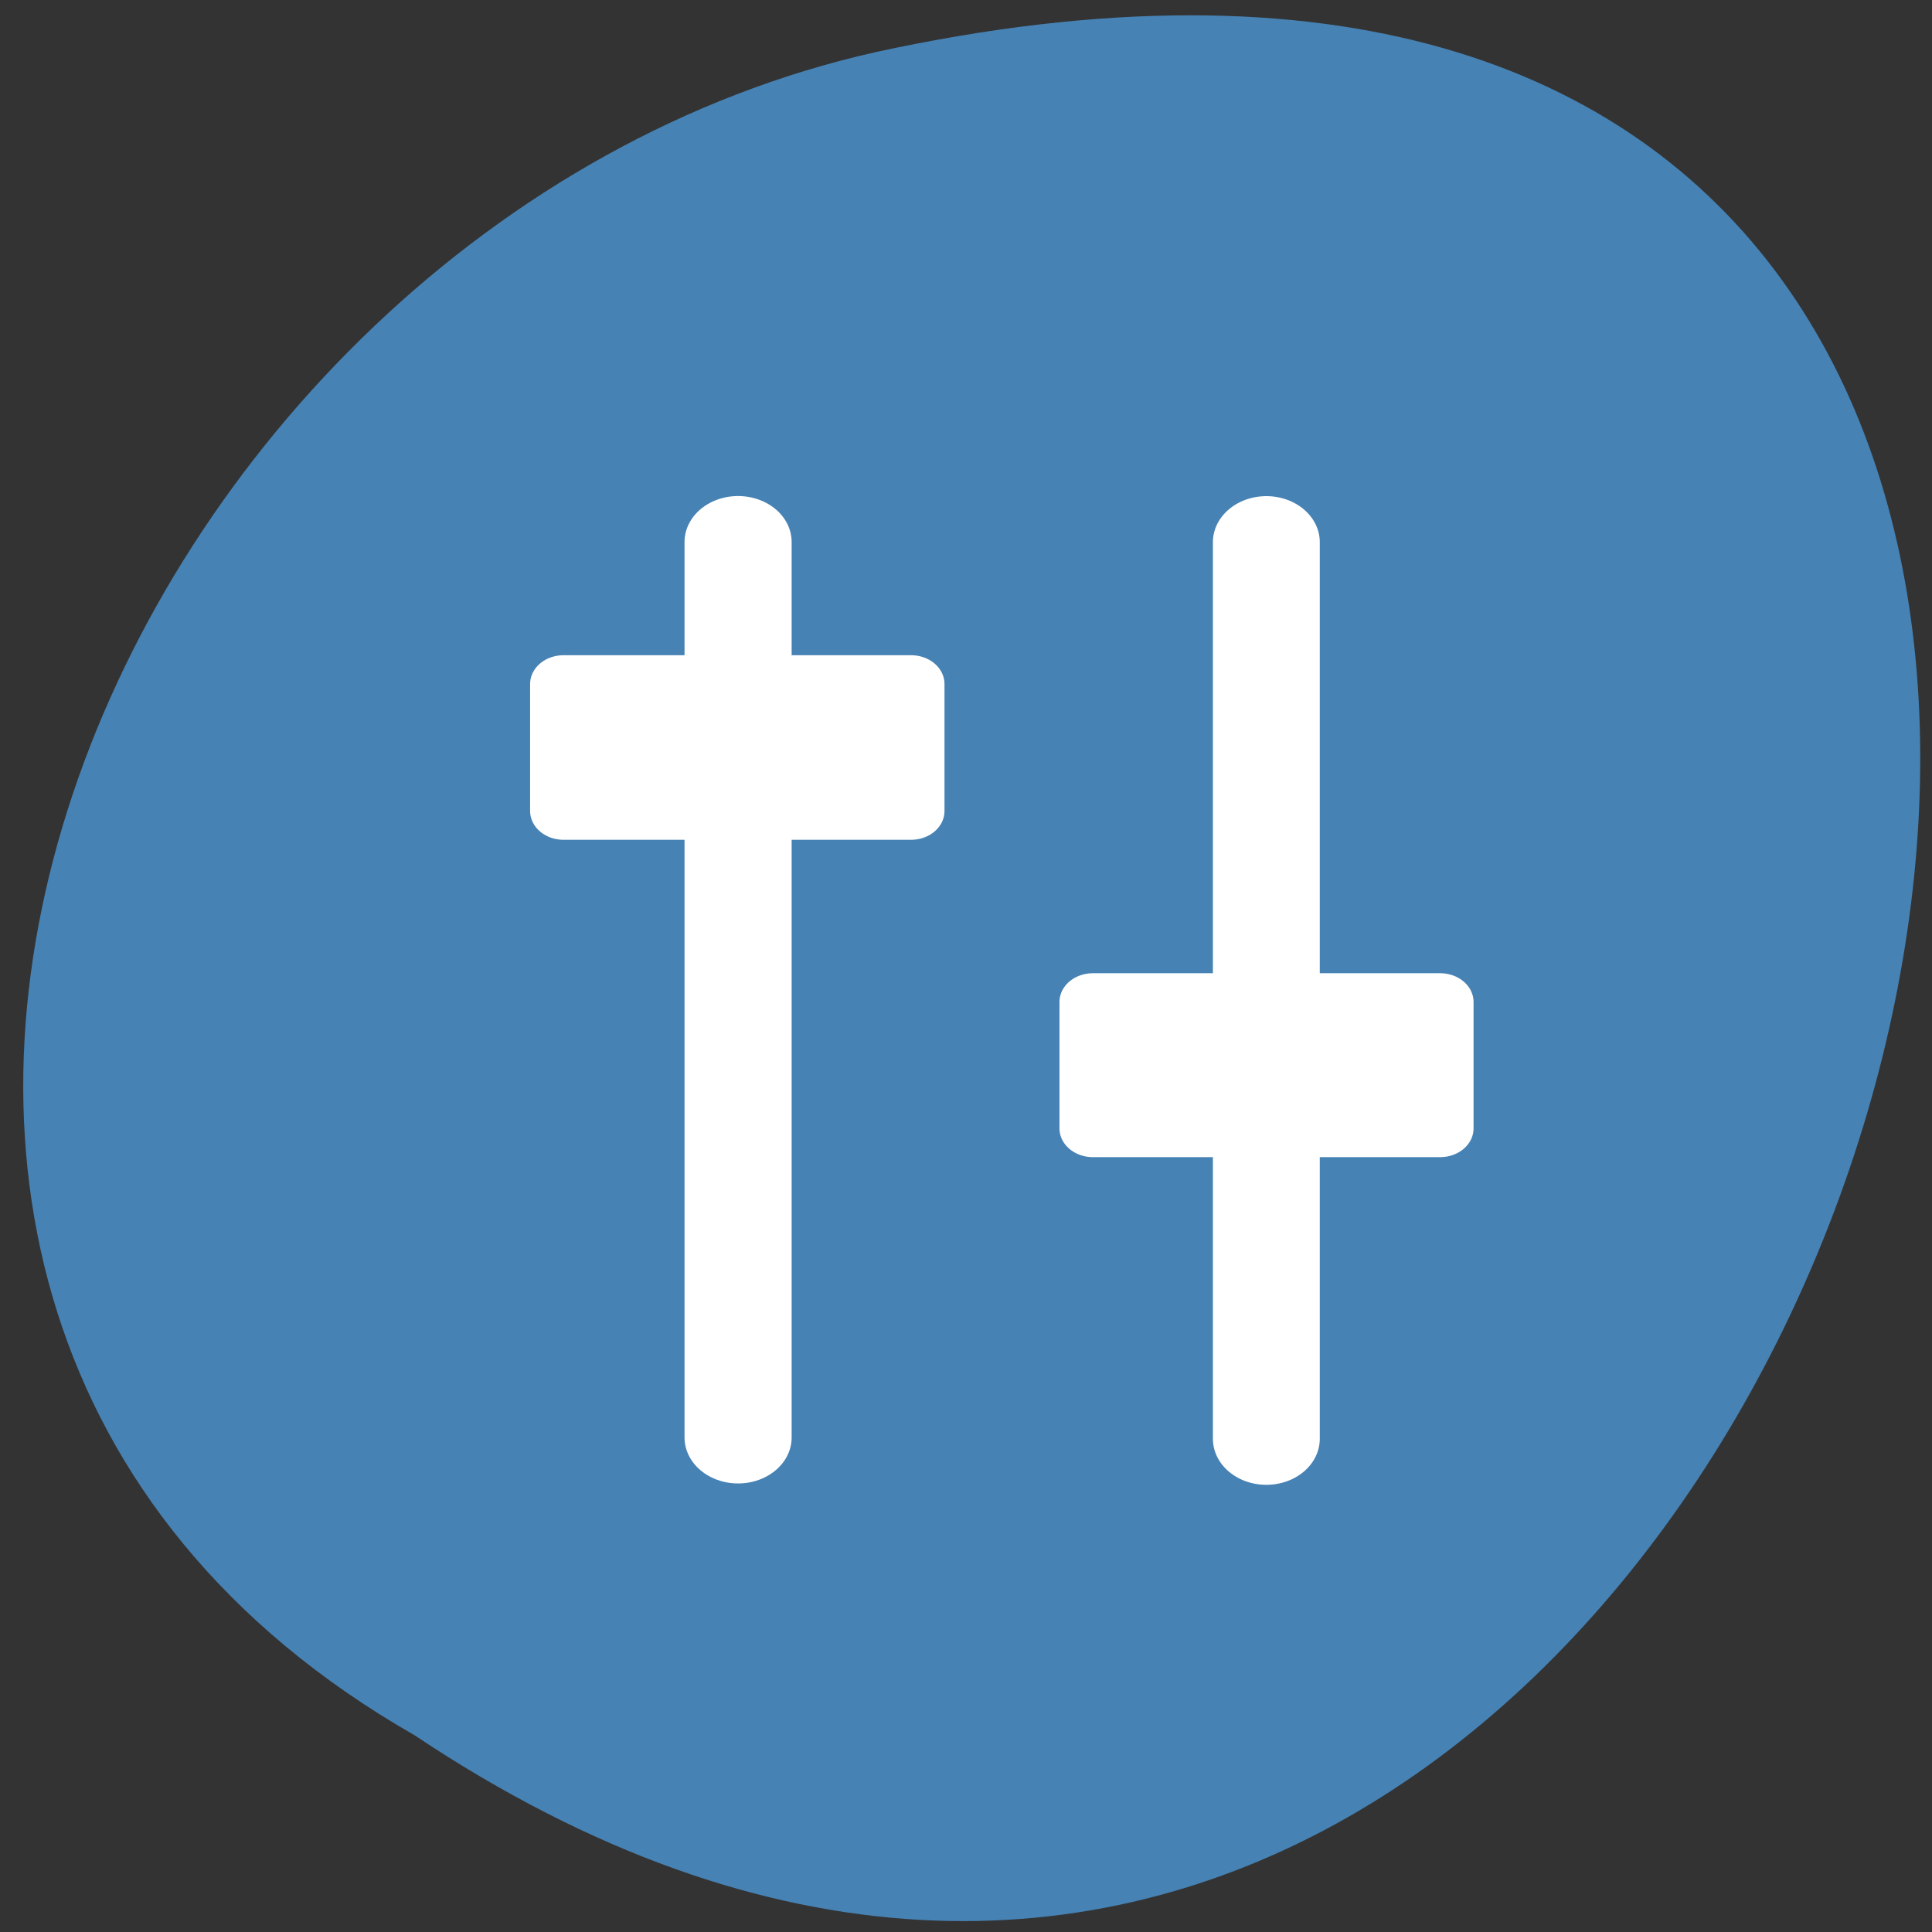 
<svg xmlns="http://www.w3.org/2000/svg" xmlns:xlink="http://www.w3.org/1999/xlink" width="24px" height="24px" viewBox="0 0 24 24" version="1.1">
<rect x="0" y="0" width="24" height="24" fill="#333333" stroke="none"/>
<g id="surface1">
<path style=" stroke:none;fill-rule:nonzero;fill:rgb(27.451%,50.98%,70.588%);fill-opacity:1;" d="M 5.148 21.555 C 22.863 33.387 33.773 -4.344 10.875 0.648 C 1.406 2.777 -4.336 16.125 5.148 21.555 Z M 5.148 21.555 "/>
<path style="fill:none;stroke-width:4.62;stroke-linecap:round;stroke-linejoin:round;stroke:rgb(100%,100%,100%);stroke-opacity:1;stroke-miterlimit:4;" d="M 8.659 7.314 L 8.659 52.354 " transform="matrix(0.288,0,0,0.247,6.675,4.926)"/>
<path style="fill-rule:evenodd;fill:rgb(100%,100%,100%);fill-opacity:1;stroke-width:3.132;stroke-linecap:round;stroke-linejoin:round;stroke:rgb(100%,100%,100%);stroke-opacity:1;stroke-miterlimit:4;" d="M 9.042 13.515 L 9.042 20.439 L 25.335 20.439 L 25.335 13.515 Z M 9.042 13.515 " transform="matrix(0.265,0,0,0.228,4.604,5.415)"/>
<path style="fill:none;stroke-width:5.01;stroke-linecap:round;stroke-linejoin:round;stroke:rgb(100%,100%,100%);stroke-opacity:1;stroke-miterlimit:4;" d="M 38.928 5.787 L 38.928 54.644 " transform="matrix(0.265,0,0,0.228,5.415,5.415)"/>
<path style="fill-rule:evenodd;fill:rgb(100%,100%,100%);fill-opacity:1;stroke-width:3.132;stroke-linecap:round;stroke-linejoin:round;stroke:rgb(100%,100%,100%);stroke-opacity:1;stroke-miterlimit:4;" d="M 33.857 30.841 L 33.857 37.73 L 50.136 37.73 L 50.136 30.841 Z M 33.857 30.841 " transform="matrix(0.265,0,0,0.228,4.604,5.415)"/>
</g>
</svg>
